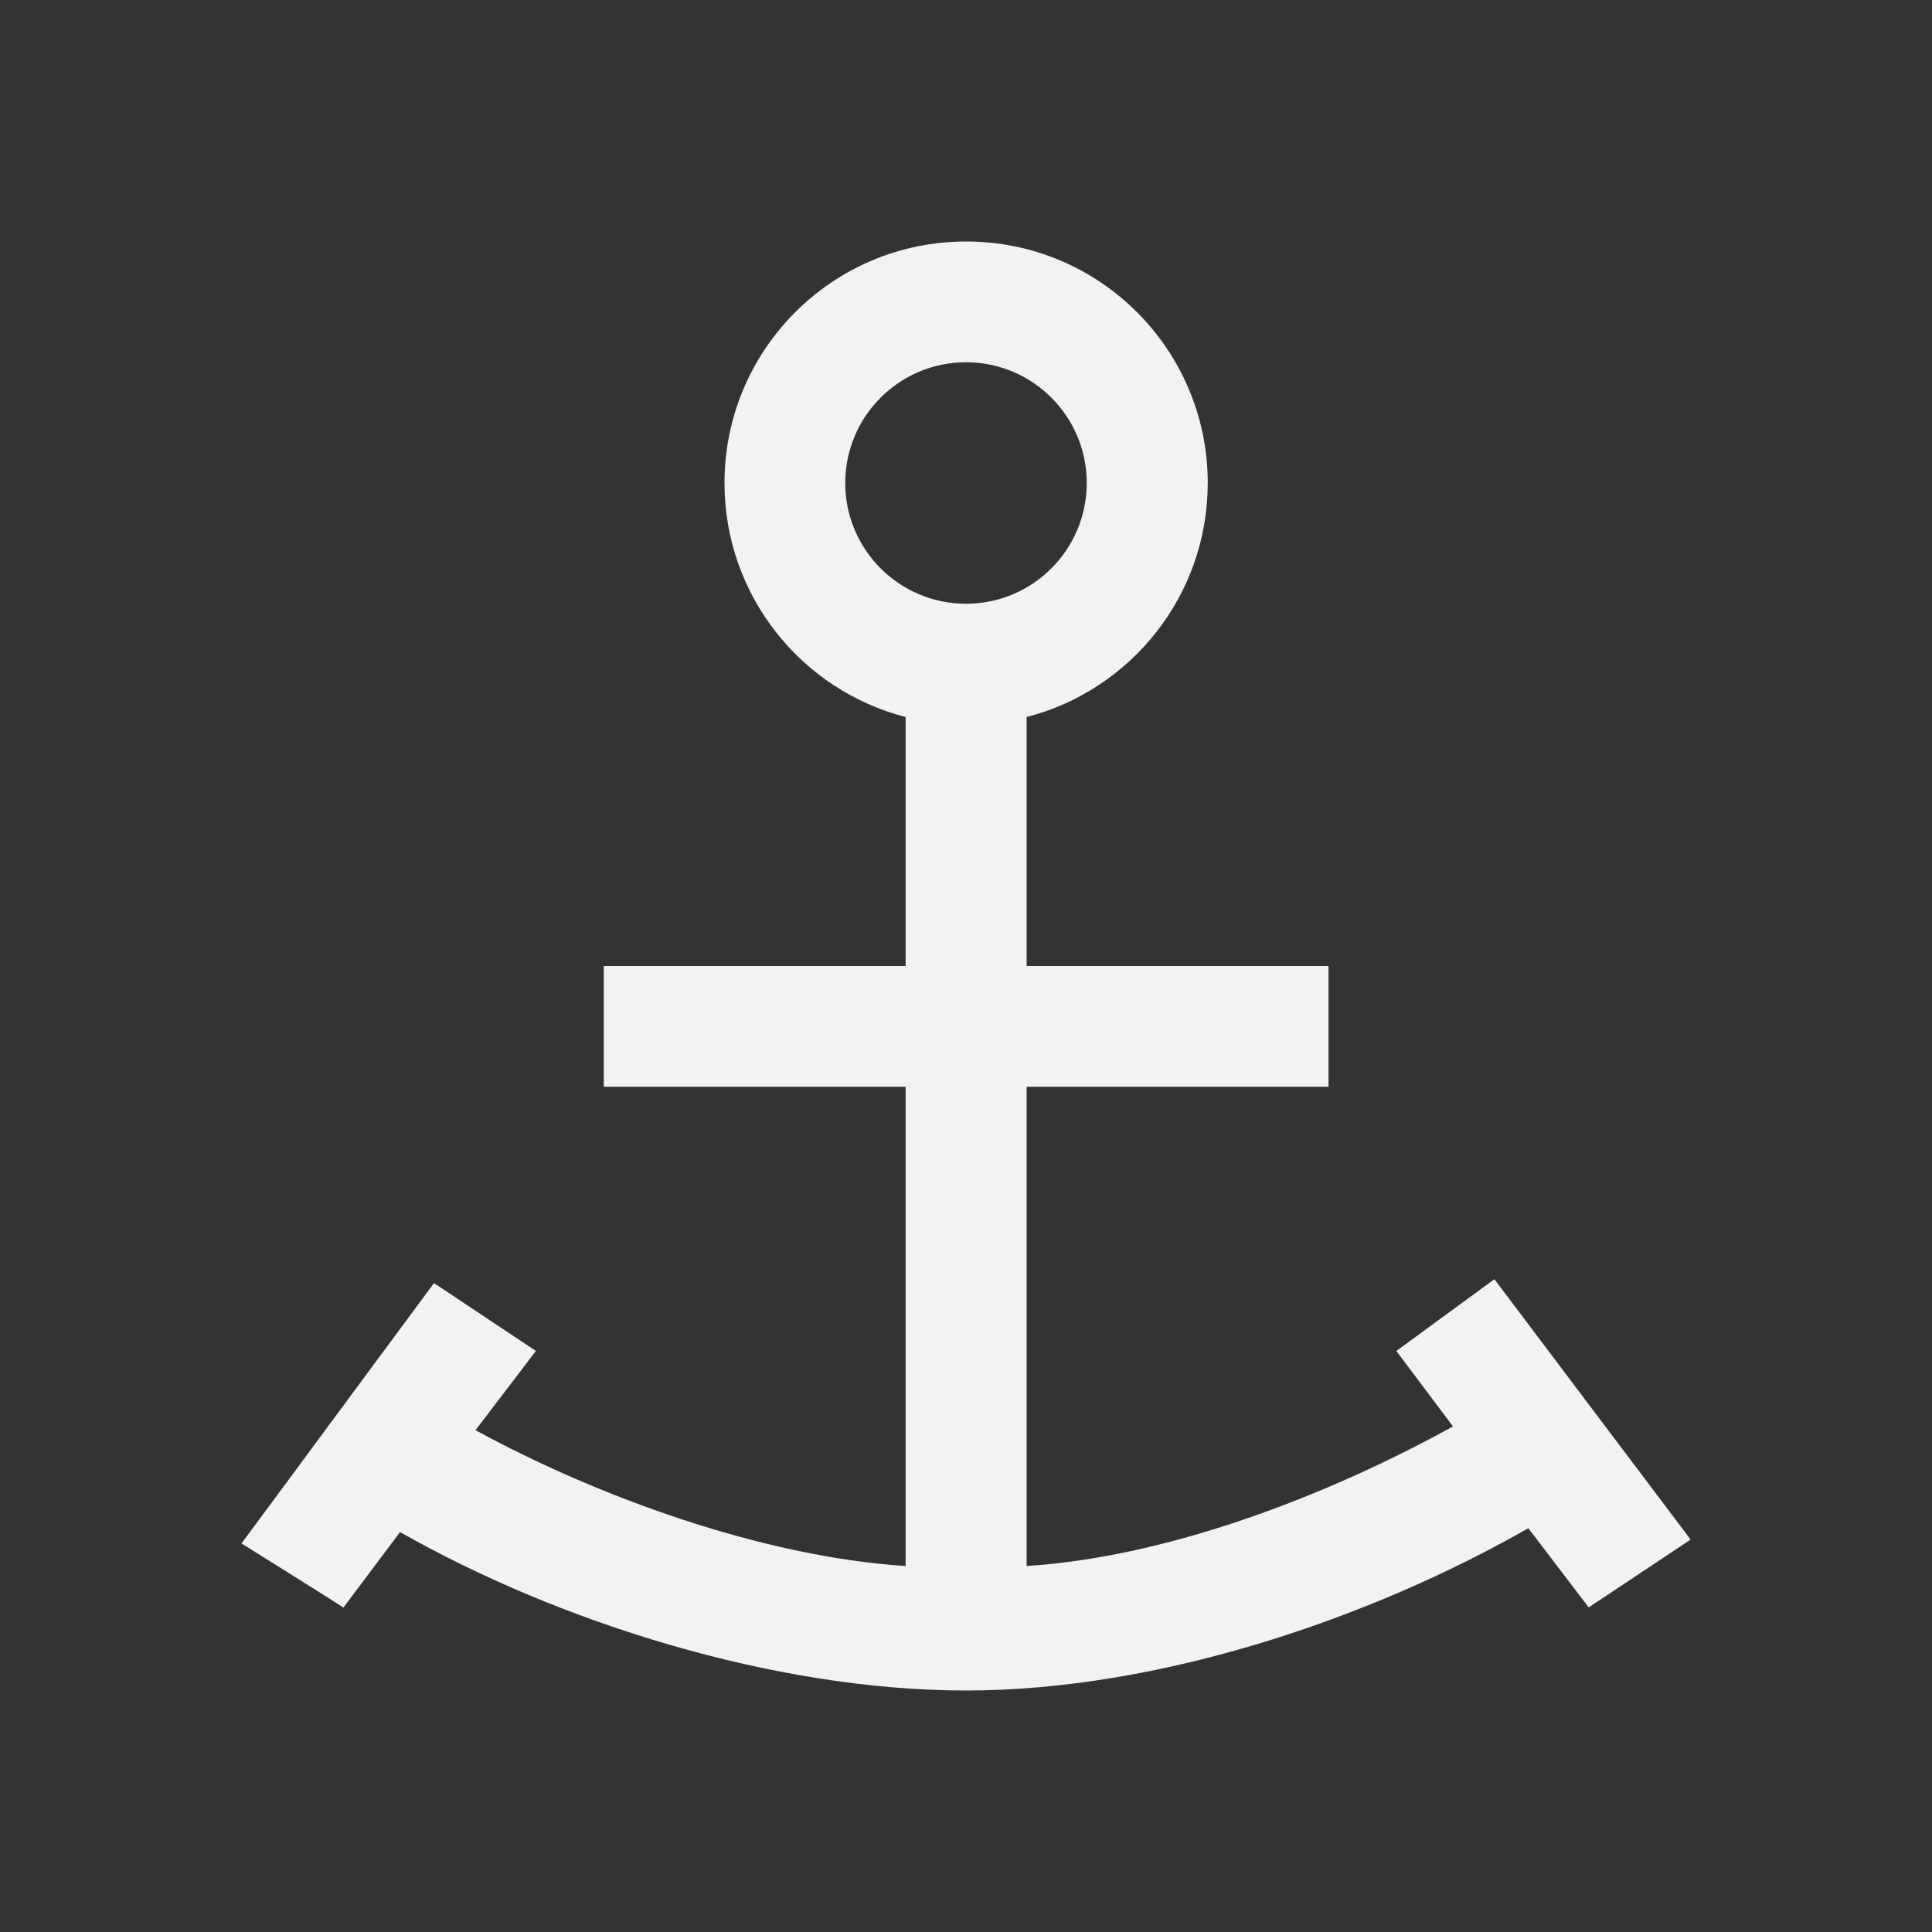 <svg viewBox="0 0 16 16" xmlns="http://www.w3.org/2000/svg"><rect x="0" y="0" width="16" height="16" fill="#333333" stroke="none"/><path d="m8 2c-1.105 0-2 .895-2 2 0 .932.637 1.716 1.5 1.938v2.062h-2.5v1h2.5v1 2.969c-1.188-.076-2.564-.579-3.562-1.125l.5-.656-.844-.562-1.594 2.156s.843.527.844.531l.469-.625c1.305.742 3.094 1.312 4.688 1.312 1.599 0 3.352-.599 4.656-1.344l.5.656.844-.562-1.625-2.156-.812.594.469.625c-1.001.553-2.33 1.079-3.531 1.156v-2.969-1h2.5v-1h-2.5v-2.062c.863-.222 1.5-1.006 1.5-1.938 0-1.105-.895-2-2-2zm0 1c.552 0 1 .448 1 1s-.448 1-1 1-1-.448-1-1 .448-1 1-1z" fill="#f2f2f2"/></svg>